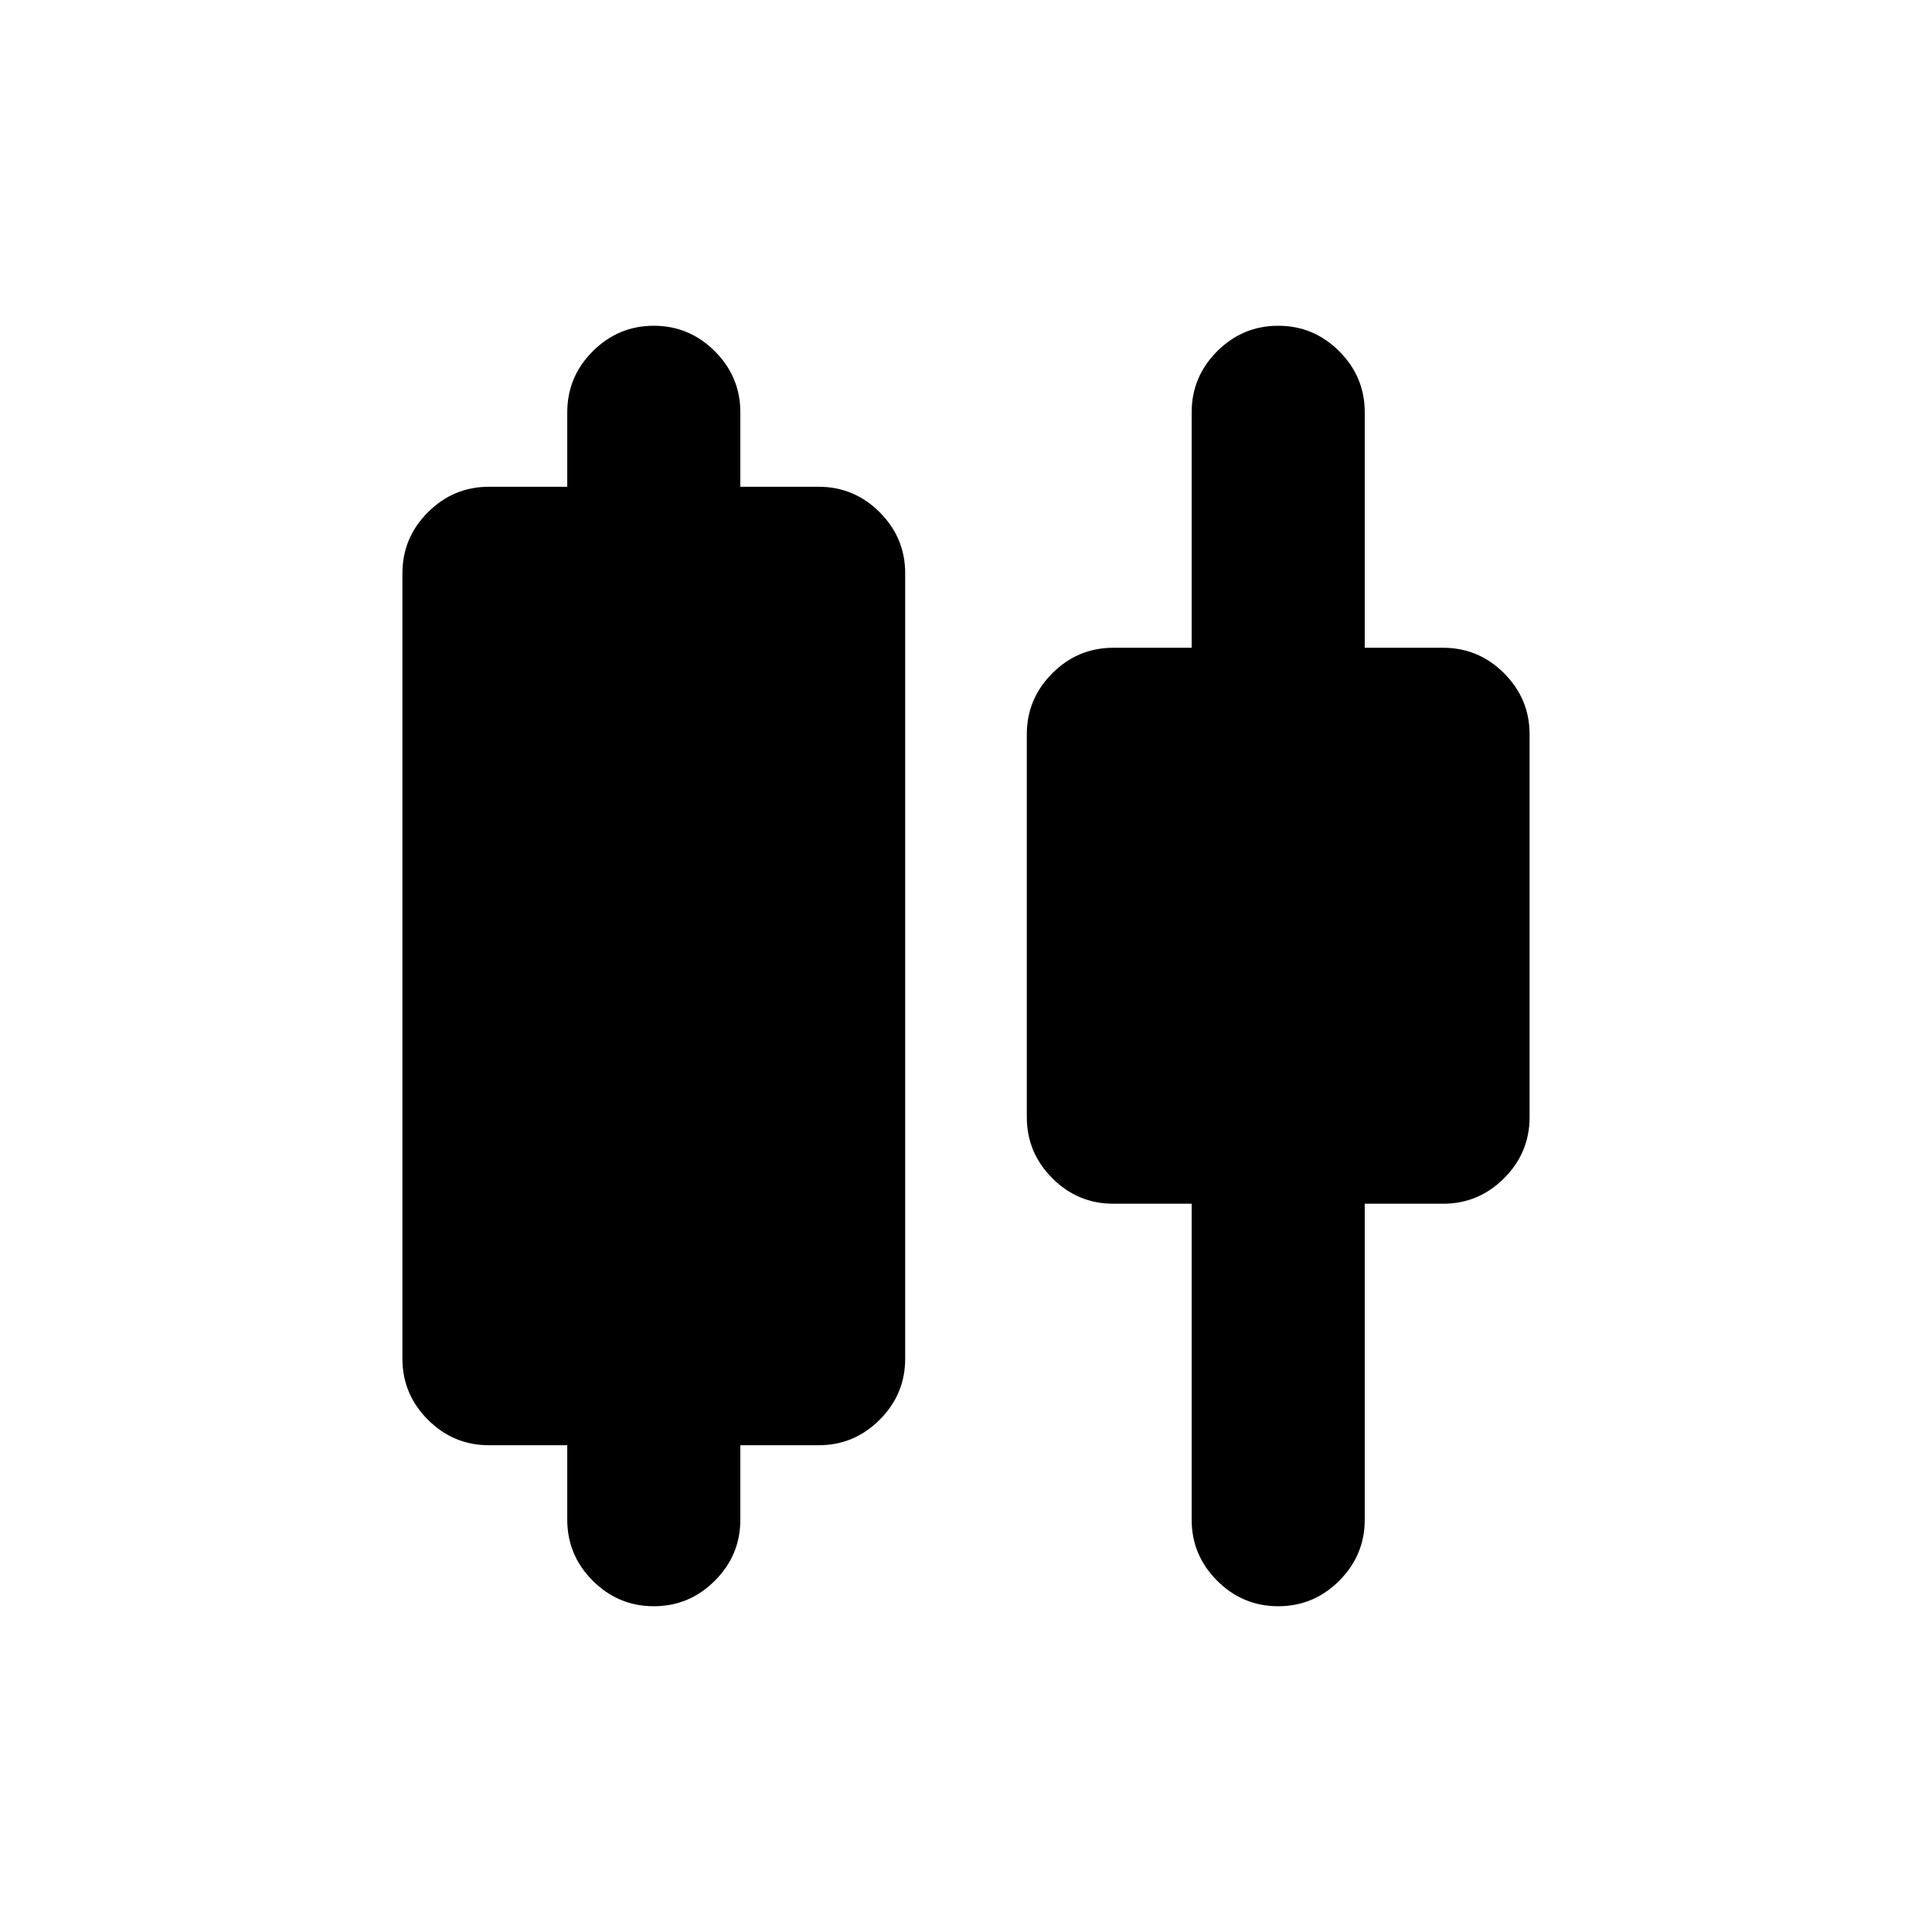 <svg xmlns="http://www.w3.org/2000/svg" height="24" viewBox="0 -960 960 960" width="24"><path d="M281.87-204.87v-37h-38.91q-17.66 0-30.33-12.67-12.67-12.68-12.67-30.33v-390.26q0-17.65 12.67-30.33 12.67-12.67 30.33-12.67h38.91v-37q0-17.65 12.67-30.33 12.68-12.67 30.33-12.67t30.33 12.67q12.67 12.68 12.67 30.33v37h38.91q17.65 0 30.33 12.67 12.67 12.68 12.67 30.33v390.26q0 17.65-12.67 30.33-12.68 12.67-30.33 12.67h-38.91v37q0 17.65-12.67 30.33-12.68 12.67-30.33 12.67t-30.33-12.67q-12.67-12.68-12.67-30.33Zm310.26 0v-157h-38.91q-17.65 0-30.33-12.67-12.67-12.68-12.67-30.33v-190.26q0-17.65 12.67-30.33 12.68-12.67 30.33-12.67h38.91v-117q0-17.65 12.67-30.33 12.68-12.67 30.33-12.67t30.33 12.67q12.67 12.68 12.67 30.33v117h38.91q17.66 0 30.33 12.67 12.67 12.68 12.67 30.33v190.26q0 17.65-12.67 30.33-12.67 12.67-30.33 12.67h-38.91v157q0 17.65-12.67 30.33-12.68 12.67-30.33 12.67t-30.33-12.67q-12.67-12.68-12.67-30.33Z"/></svg>